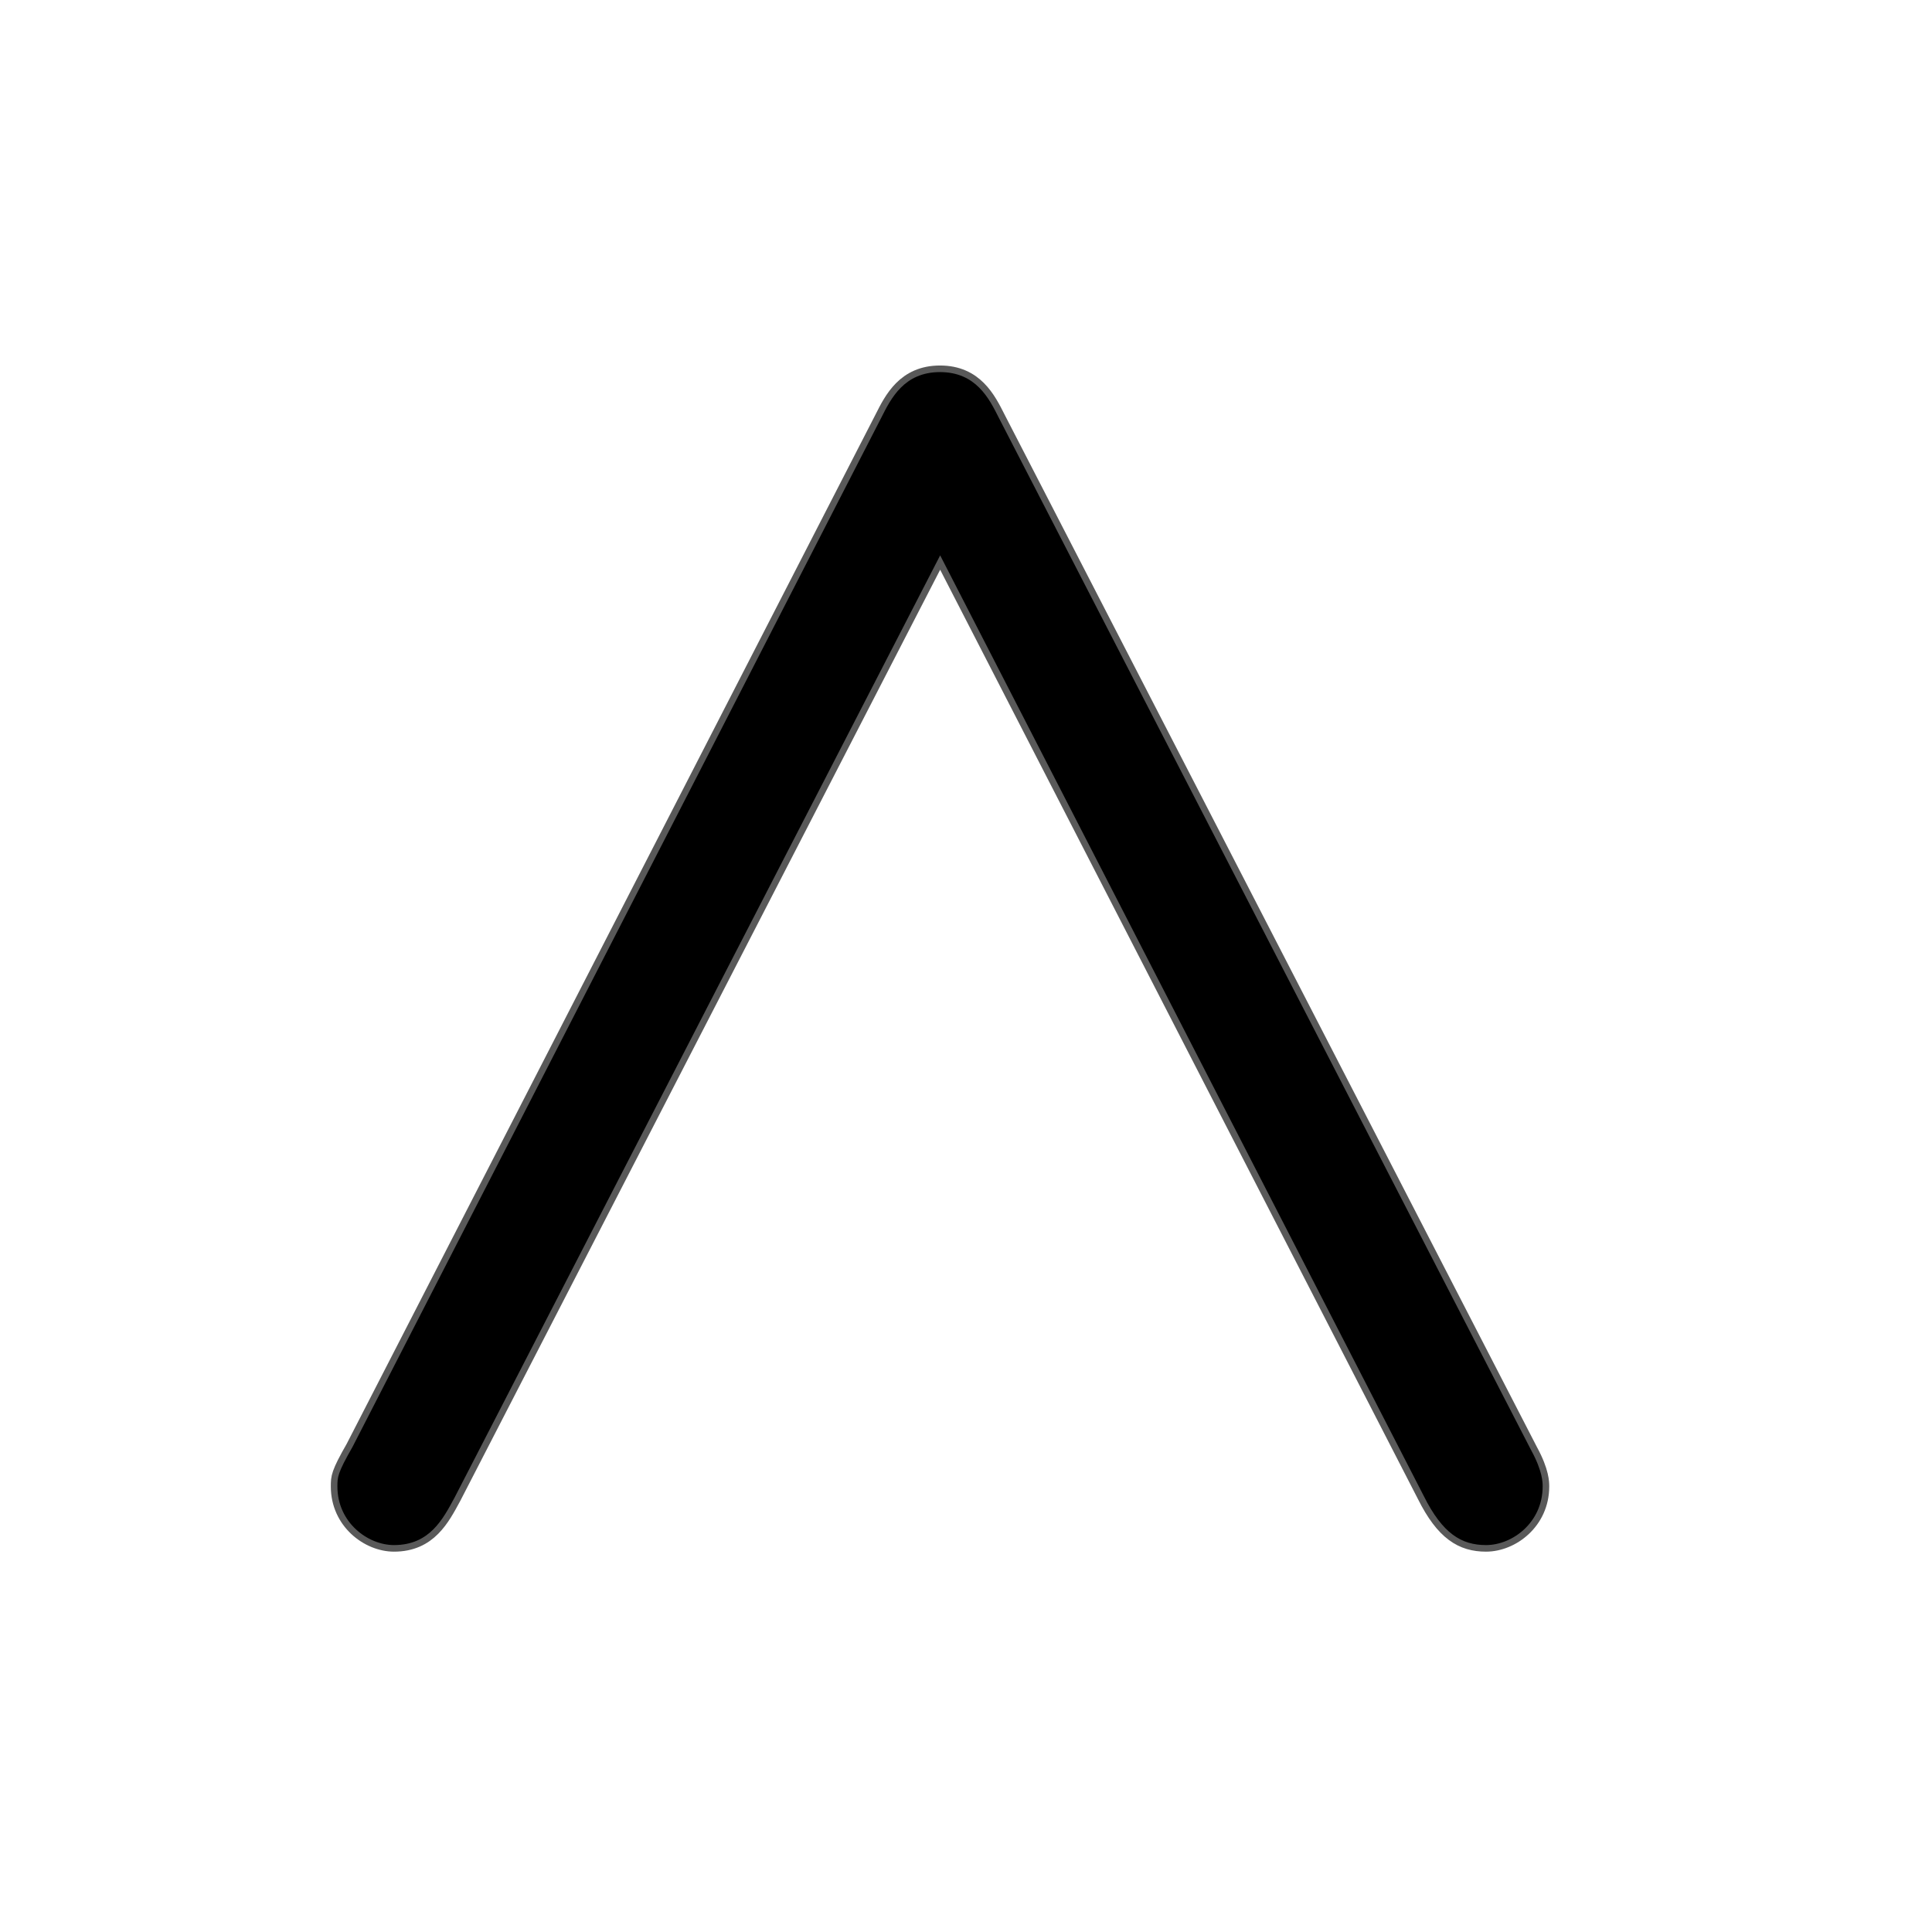<?xml version="1.0" encoding="UTF-8" standalone="no"?>
<!-- This file was generated by dvisvgm 1.9.2 -->

<svg
   xmlns:dc="http://purl.org/dc/elements/1.1/"
   xmlns:cc="http://creativecommons.org/ns#"
   xmlns:rdf="http://www.w3.org/1999/02/22-rdf-syntax-ns#"
   xmlns:svg="http://www.w3.org/2000/svg"
   xmlns="http://www.w3.org/2000/svg"
   xmlns:sodipodi="http://sodipodi.sourceforge.net/DTD/sodipodi-0.dtd"
   xmlns:inkscape="http://www.inkscape.org/namespaces/inkscape"
   height="20"
   version="1.1"
   viewBox="37 61.787 13.5 13.5"
   width="20"
   id="svg2"
   inkscape:version="0.92.3 (2405546, 2018-03-11)"
   sodipodi:docname="wedge.svg">
  <sodipodi:namedview
     pagecolor="#ffffff"
     bordercolor="#666666"
     borderopacity="1"
     objecttolerance="10"
     gridtolerance="10"
     guidetolerance="10"
     inkscape:pageopacity="0"
     inkscape:pageshadow="2"
     inkscape:window-width="1920"
     inkscape:window-height="1130"
     id="namedview9"
     showgrid="false"
     inkscape:zoom="13.54337"
     inkscape:cx="-18.087122"
     inkscape:cy="8.4174026"
     inkscape:window-x="0"
     inkscape:window-y="0"
     inkscape:window-maximized="1"
     inkscape:current-layer="svg2"
     units="px" />
  <defs
     id="defs4" />
  <g
     id="page1"
     transform="matrix(0.92,0,0,0.92,1.715,5.45)">
    <path
       d="m 45.494,65.454 3.673,7.144 c 0.143,0.287 0.287,0.373 0.473,0.373 0.201,0 0.43,-0.172 0.43,-0.445 0,-0.029 0,-0.115 -0.086,-0.273 l -4.046,-7.847 c -0.072,-0.143 -0.172,-0.344 -0.445,-0.344 -0.273,0 -0.373,0.201 -0.445,0.344 l -4.017,7.819 c -0.115,0.201 -0.115,0.23 -0.115,0.301 0,0.273 0.23,0.445 0.43,0.445 0.273,0 0.373,-0.201 0.459,-0.359 z"
       style="opacity:1;fill:#000000;fill-opacity:1;stroke:#000000;stroke-width:0.1;stroke-miterlimit:4;stroke-dasharray:none;stroke-opacity:0.65"
       id="path7"
       inkscape:connector-curvature="0" />
  </g>
</svg>
